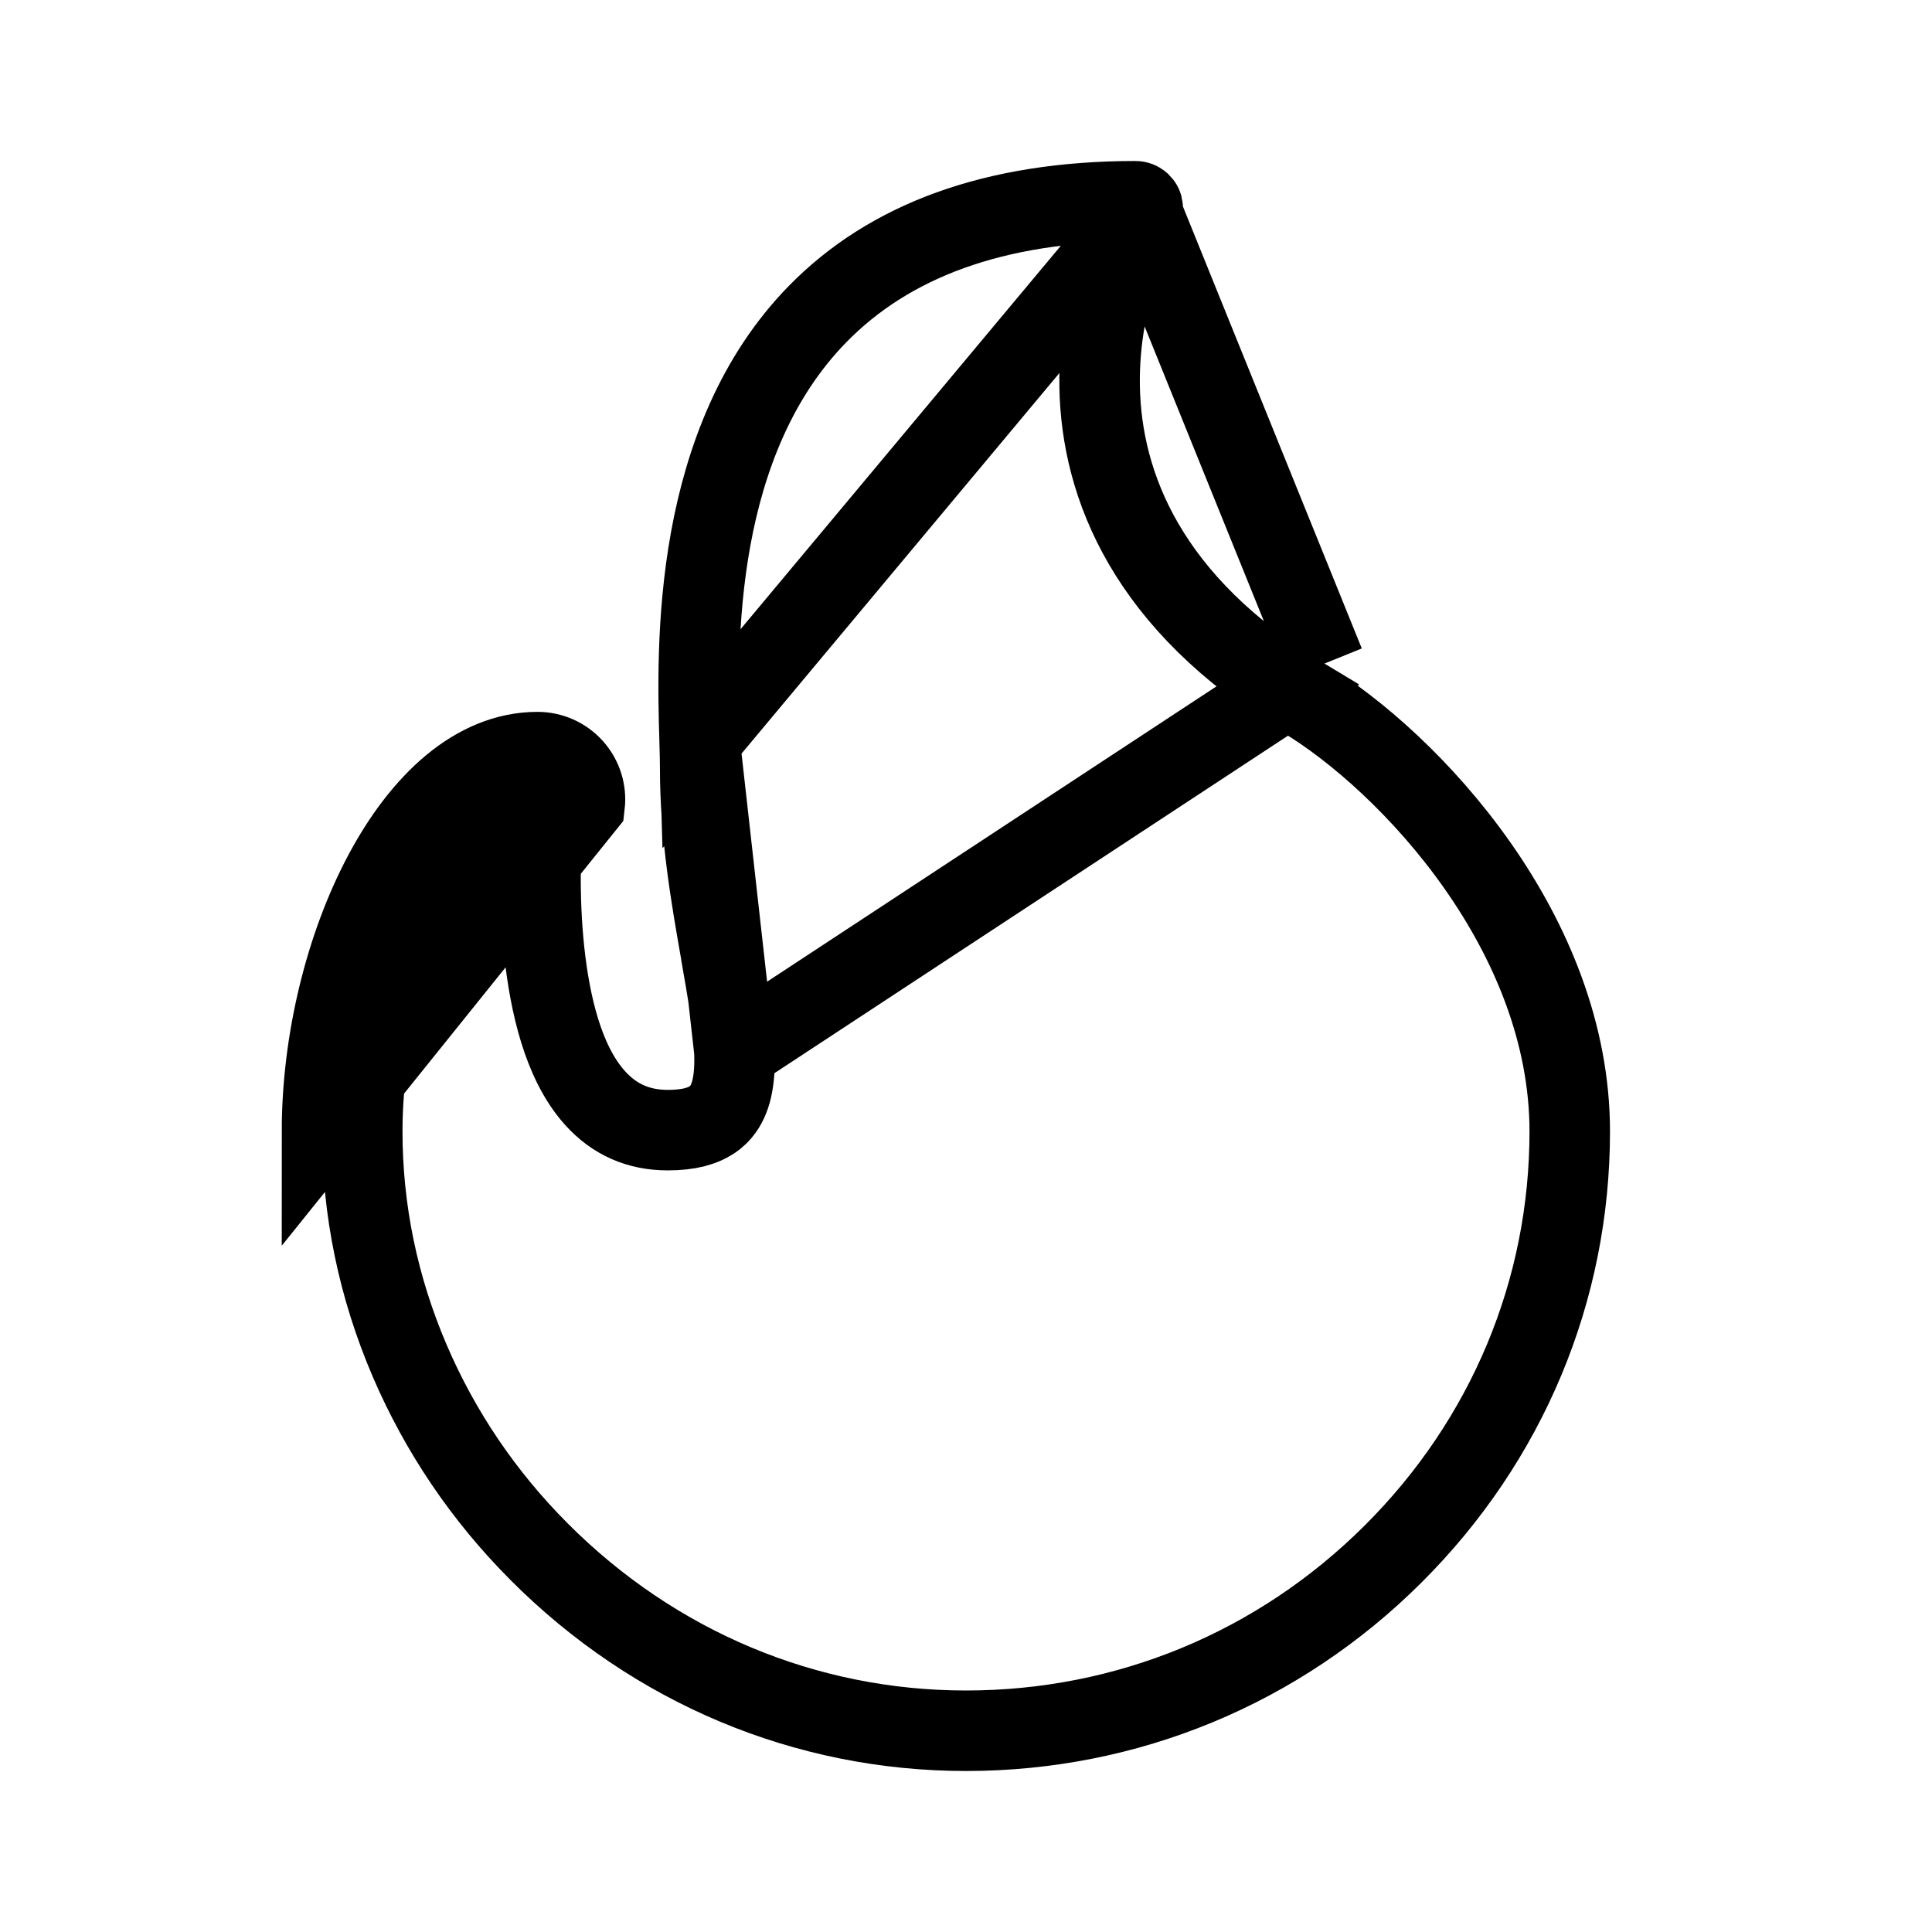<svg width="24" height="24" viewBox="0 0 24 24" fill="none" xmlns="http://www.w3.org/2000/svg">
<path d="M14.182 2.631L14.184 2.627C14.199 2.602 14.199 2.57 14.184 2.544L14.184 2.544C14.168 2.518 14.139 2.5 14.105 2.5C12.349 2.5 11.044 2.993 10.156 3.902L10.156 3.902C9.39 4.685 9.009 5.702 8.828 6.696C8.648 7.69 8.674 8.62 8.691 9.205L14.182 2.631ZM14.182 2.631C14.128 2.725 13.639 3.617 13.66 4.803C13.682 6.032 14.253 7.498 16.195 8.671L16.453 8.243M14.182 2.631L16.453 8.243M16.453 8.243L16.195 8.671C16.846 9.064 17.682 9.796 18.352 10.75C19.021 11.702 19.5 12.841 19.5 14.055C19.5 16.031 18.722 17.894 17.304 19.306C15.883 20.722 14.001 21.5 12 21.5C10.01 21.5 8.127 20.712 6.695 19.274L6.695 19.274C6.007 18.584 5.468 17.786 5.089 16.903C4.698 15.99 4.5 15.032 4.5 14.055C4.5 13.019 4.769 11.922 5.205 11.099C5.658 10.246 6.198 9.843 6.677 9.843C6.703 9.843 6.728 9.854 6.745 9.873L6.745 9.873C6.761 9.892 6.769 9.915 6.766 9.938L6.766 9.939C6.708 10.444 6.689 11.149 6.761 11.819C6.797 12.154 6.857 12.493 6.951 12.799C7.044 13.1 7.18 13.404 7.39 13.638L7.39 13.638C7.633 13.909 7.934 14.039 8.296 14.039C8.425 14.039 8.534 14.026 8.625 14.004C8.67 13.992 8.716 13.977 8.76 13.957C8.782 13.947 8.807 13.934 8.834 13.917C8.853 13.906 8.905 13.872 8.954 13.813L8.954 13.813L8.958 13.809C9.079 13.663 9.137 13.433 9.123 13.06L9.123 13.06M16.453 8.243L9.123 13.06M9.123 13.06C9.109 12.717 9.035 12.296 8.959 11.863L8.955 11.835C8.83 11.124 8.698 10.363 8.698 9.544C8.698 9.452 8.695 9.332 8.691 9.205L9.123 13.06ZM7.263 9.997C7.282 9.831 7.229 9.664 7.117 9.539C7.005 9.414 6.845 9.343 6.677 9.343C5.145 9.343 4 11.831 4 14.055L7.263 9.997Z" stroke="black"/>
</svg>
